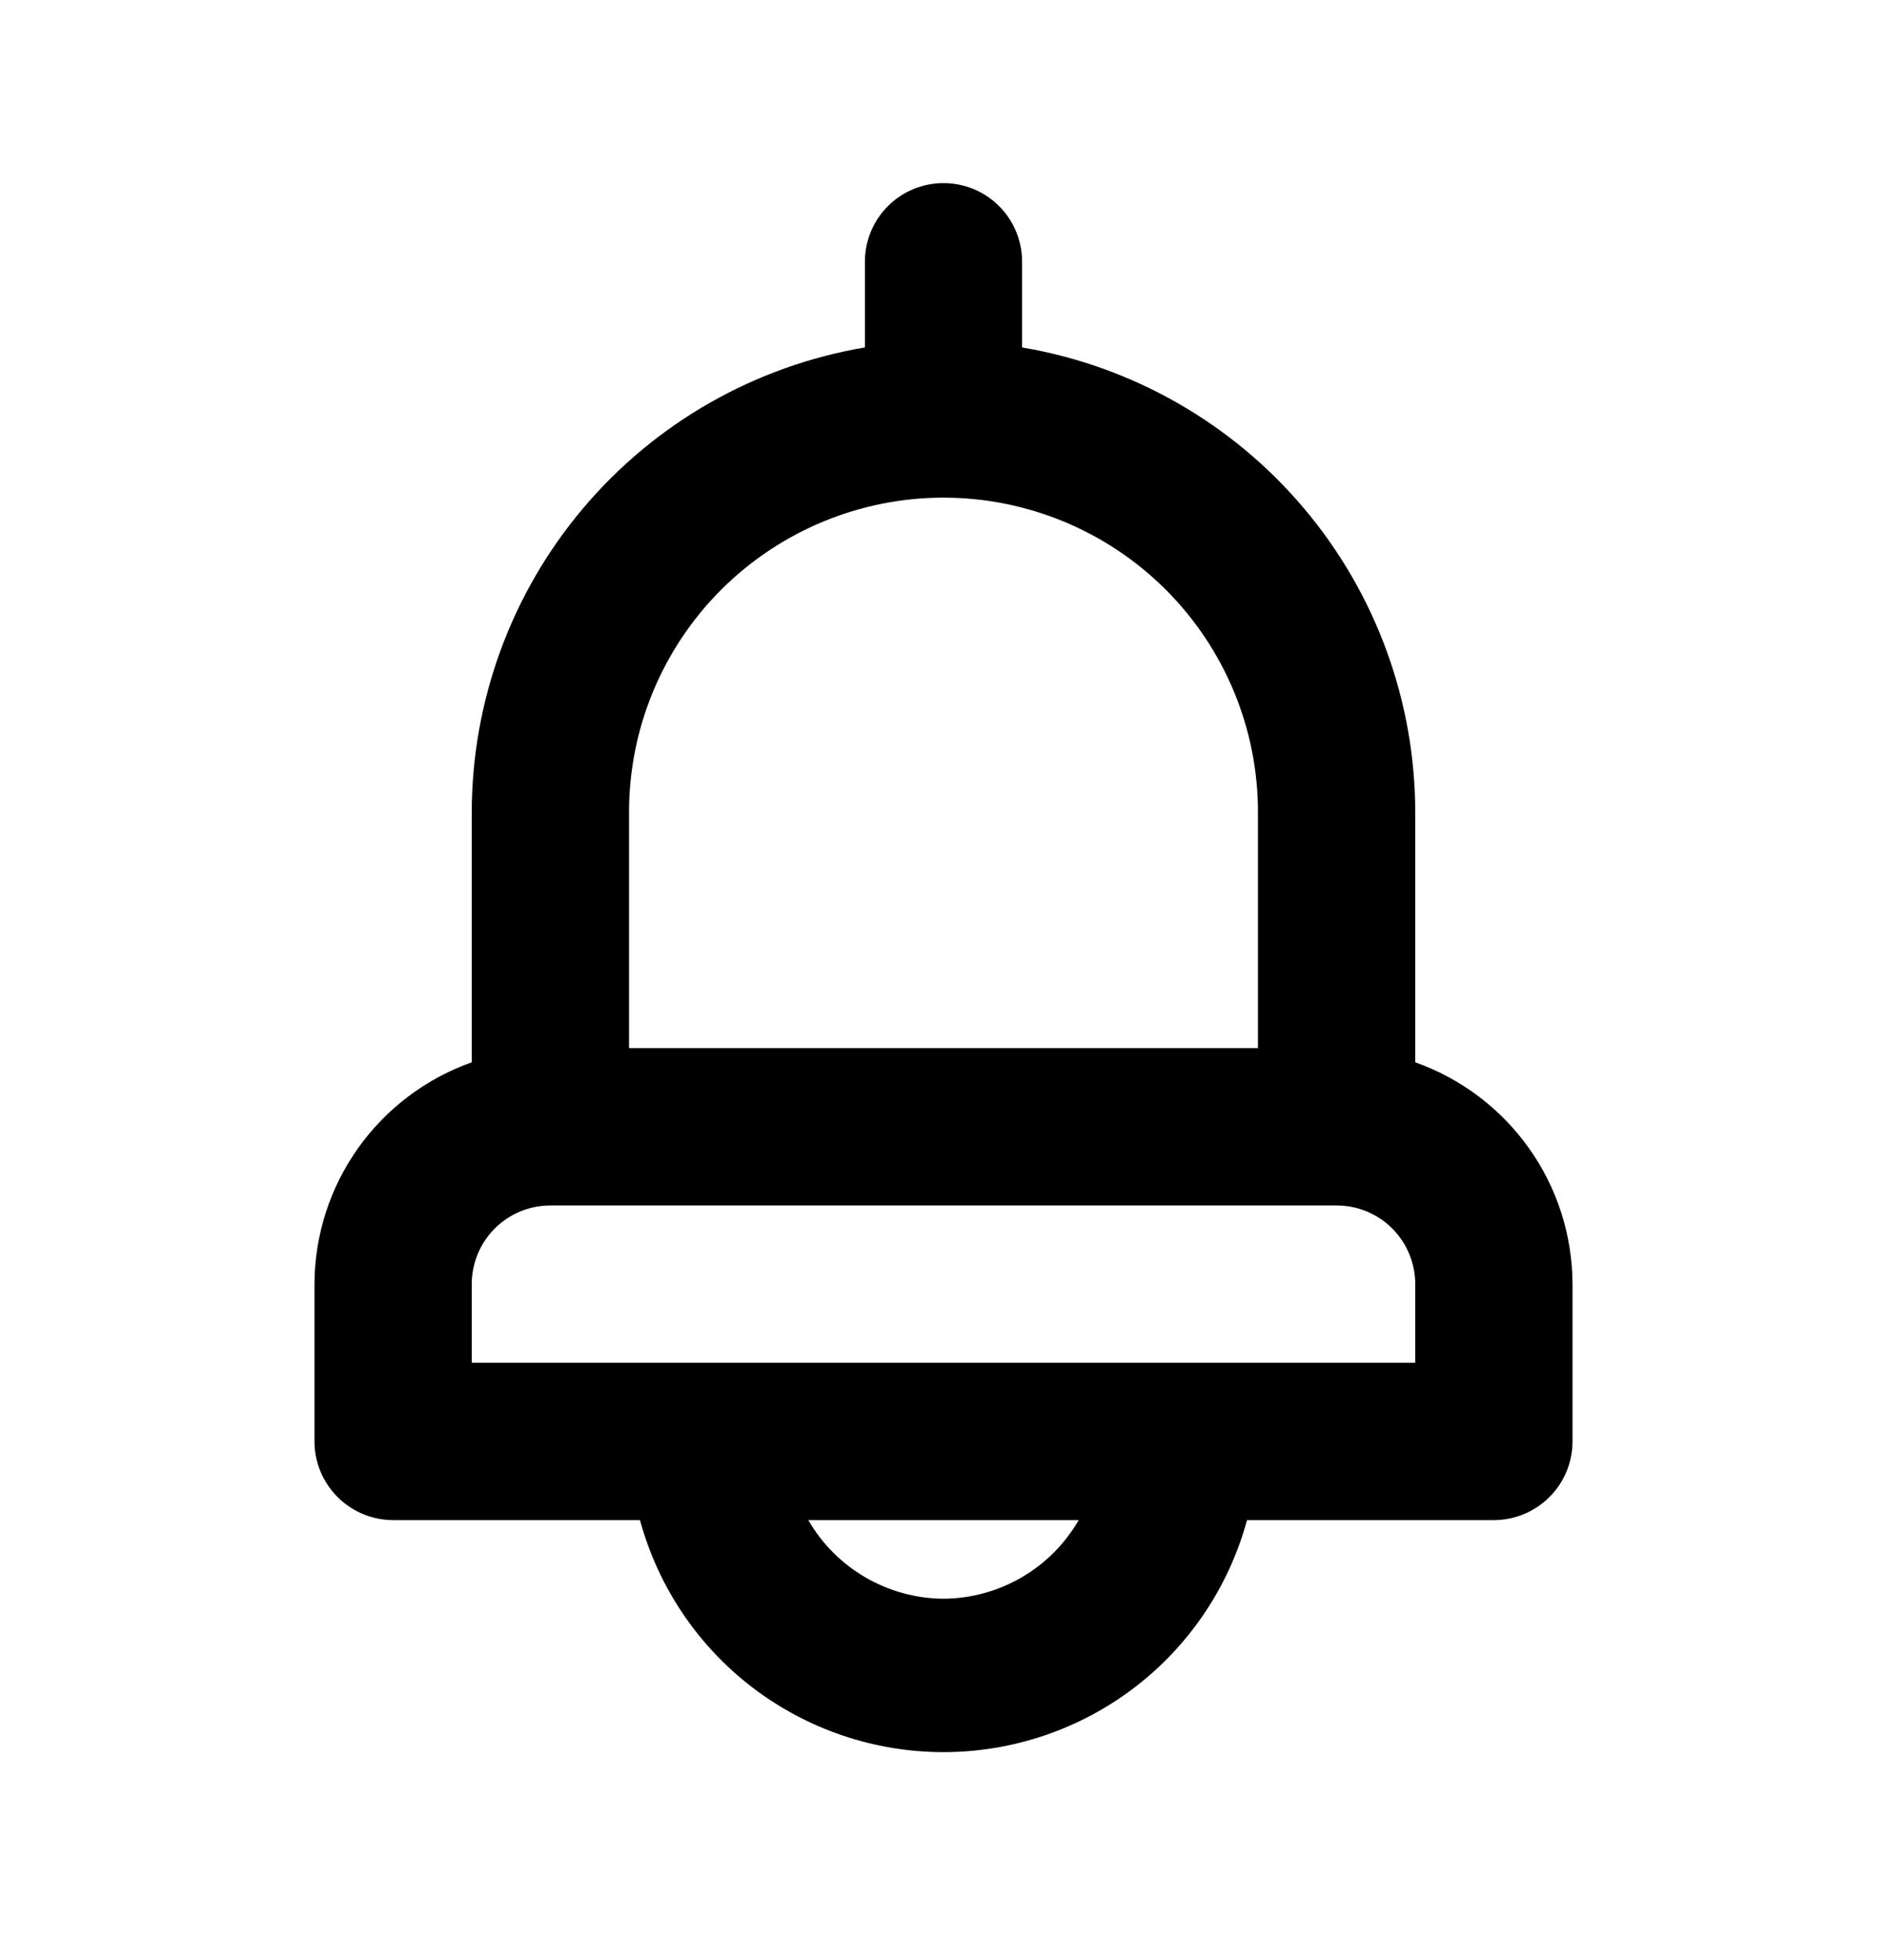 <svg width="26" height="27" viewBox="0 0 26 27" xmlns="http://www.w3.org/2000/svg">
<path d="M19.5 14.633V11.188C19.498 9.654 18.954 8.169 17.962 6.997C16.971 5.825 15.597 5.042 14.083 4.786V3.605C14.083 3.318 13.969 3.042 13.766 2.839C13.563 2.636 13.287 2.522 13 2.522C12.713 2.522 12.437 2.636 12.234 2.839C12.031 3.042 11.917 3.318 11.917 3.605V4.786C10.403 5.042 9.029 5.825 8.038 6.997C7.046 8.169 6.502 9.654 6.5 11.188V14.633C5.868 14.857 5.32 15.271 4.932 15.818C4.544 16.364 4.335 17.018 4.333 17.689V19.855C4.333 20.142 4.448 20.418 4.651 20.621C4.854 20.824 5.129 20.939 5.417 20.939H8.818C9.068 21.857 9.612 22.667 10.368 23.245C11.124 23.822 12.049 24.135 13 24.135C13.951 24.135 14.876 23.822 15.632 23.245C16.388 22.667 16.932 21.857 17.182 20.939H20.583C20.871 20.939 21.146 20.824 21.349 20.621C21.553 20.418 21.667 20.142 21.667 19.855V17.689C21.665 17.018 21.456 16.364 21.068 15.818C20.68 15.271 20.132 14.857 19.5 14.633ZM8.667 11.188C8.667 10.039 9.123 8.937 9.936 8.124C10.749 7.312 11.851 6.855 13 6.855C14.149 6.855 15.252 7.312 16.064 8.124C16.877 8.937 17.333 10.039 17.333 11.188V14.438H8.667V11.188ZM13 22.022C12.622 22.02 12.251 21.918 11.924 21.728C11.597 21.538 11.326 21.266 11.137 20.939H14.863C14.674 21.266 14.403 21.538 14.076 21.728C13.749 21.918 13.378 22.02 13 22.022ZM19.5 18.772H6.5V17.689C6.5 17.401 6.614 17.126 6.817 16.922C7.021 16.719 7.296 16.605 7.583 16.605H18.417C18.704 16.605 18.98 16.719 19.183 16.922C19.386 17.126 19.5 17.401 19.5 17.689V18.772Z" fill="currentColor"/>
</svg>

